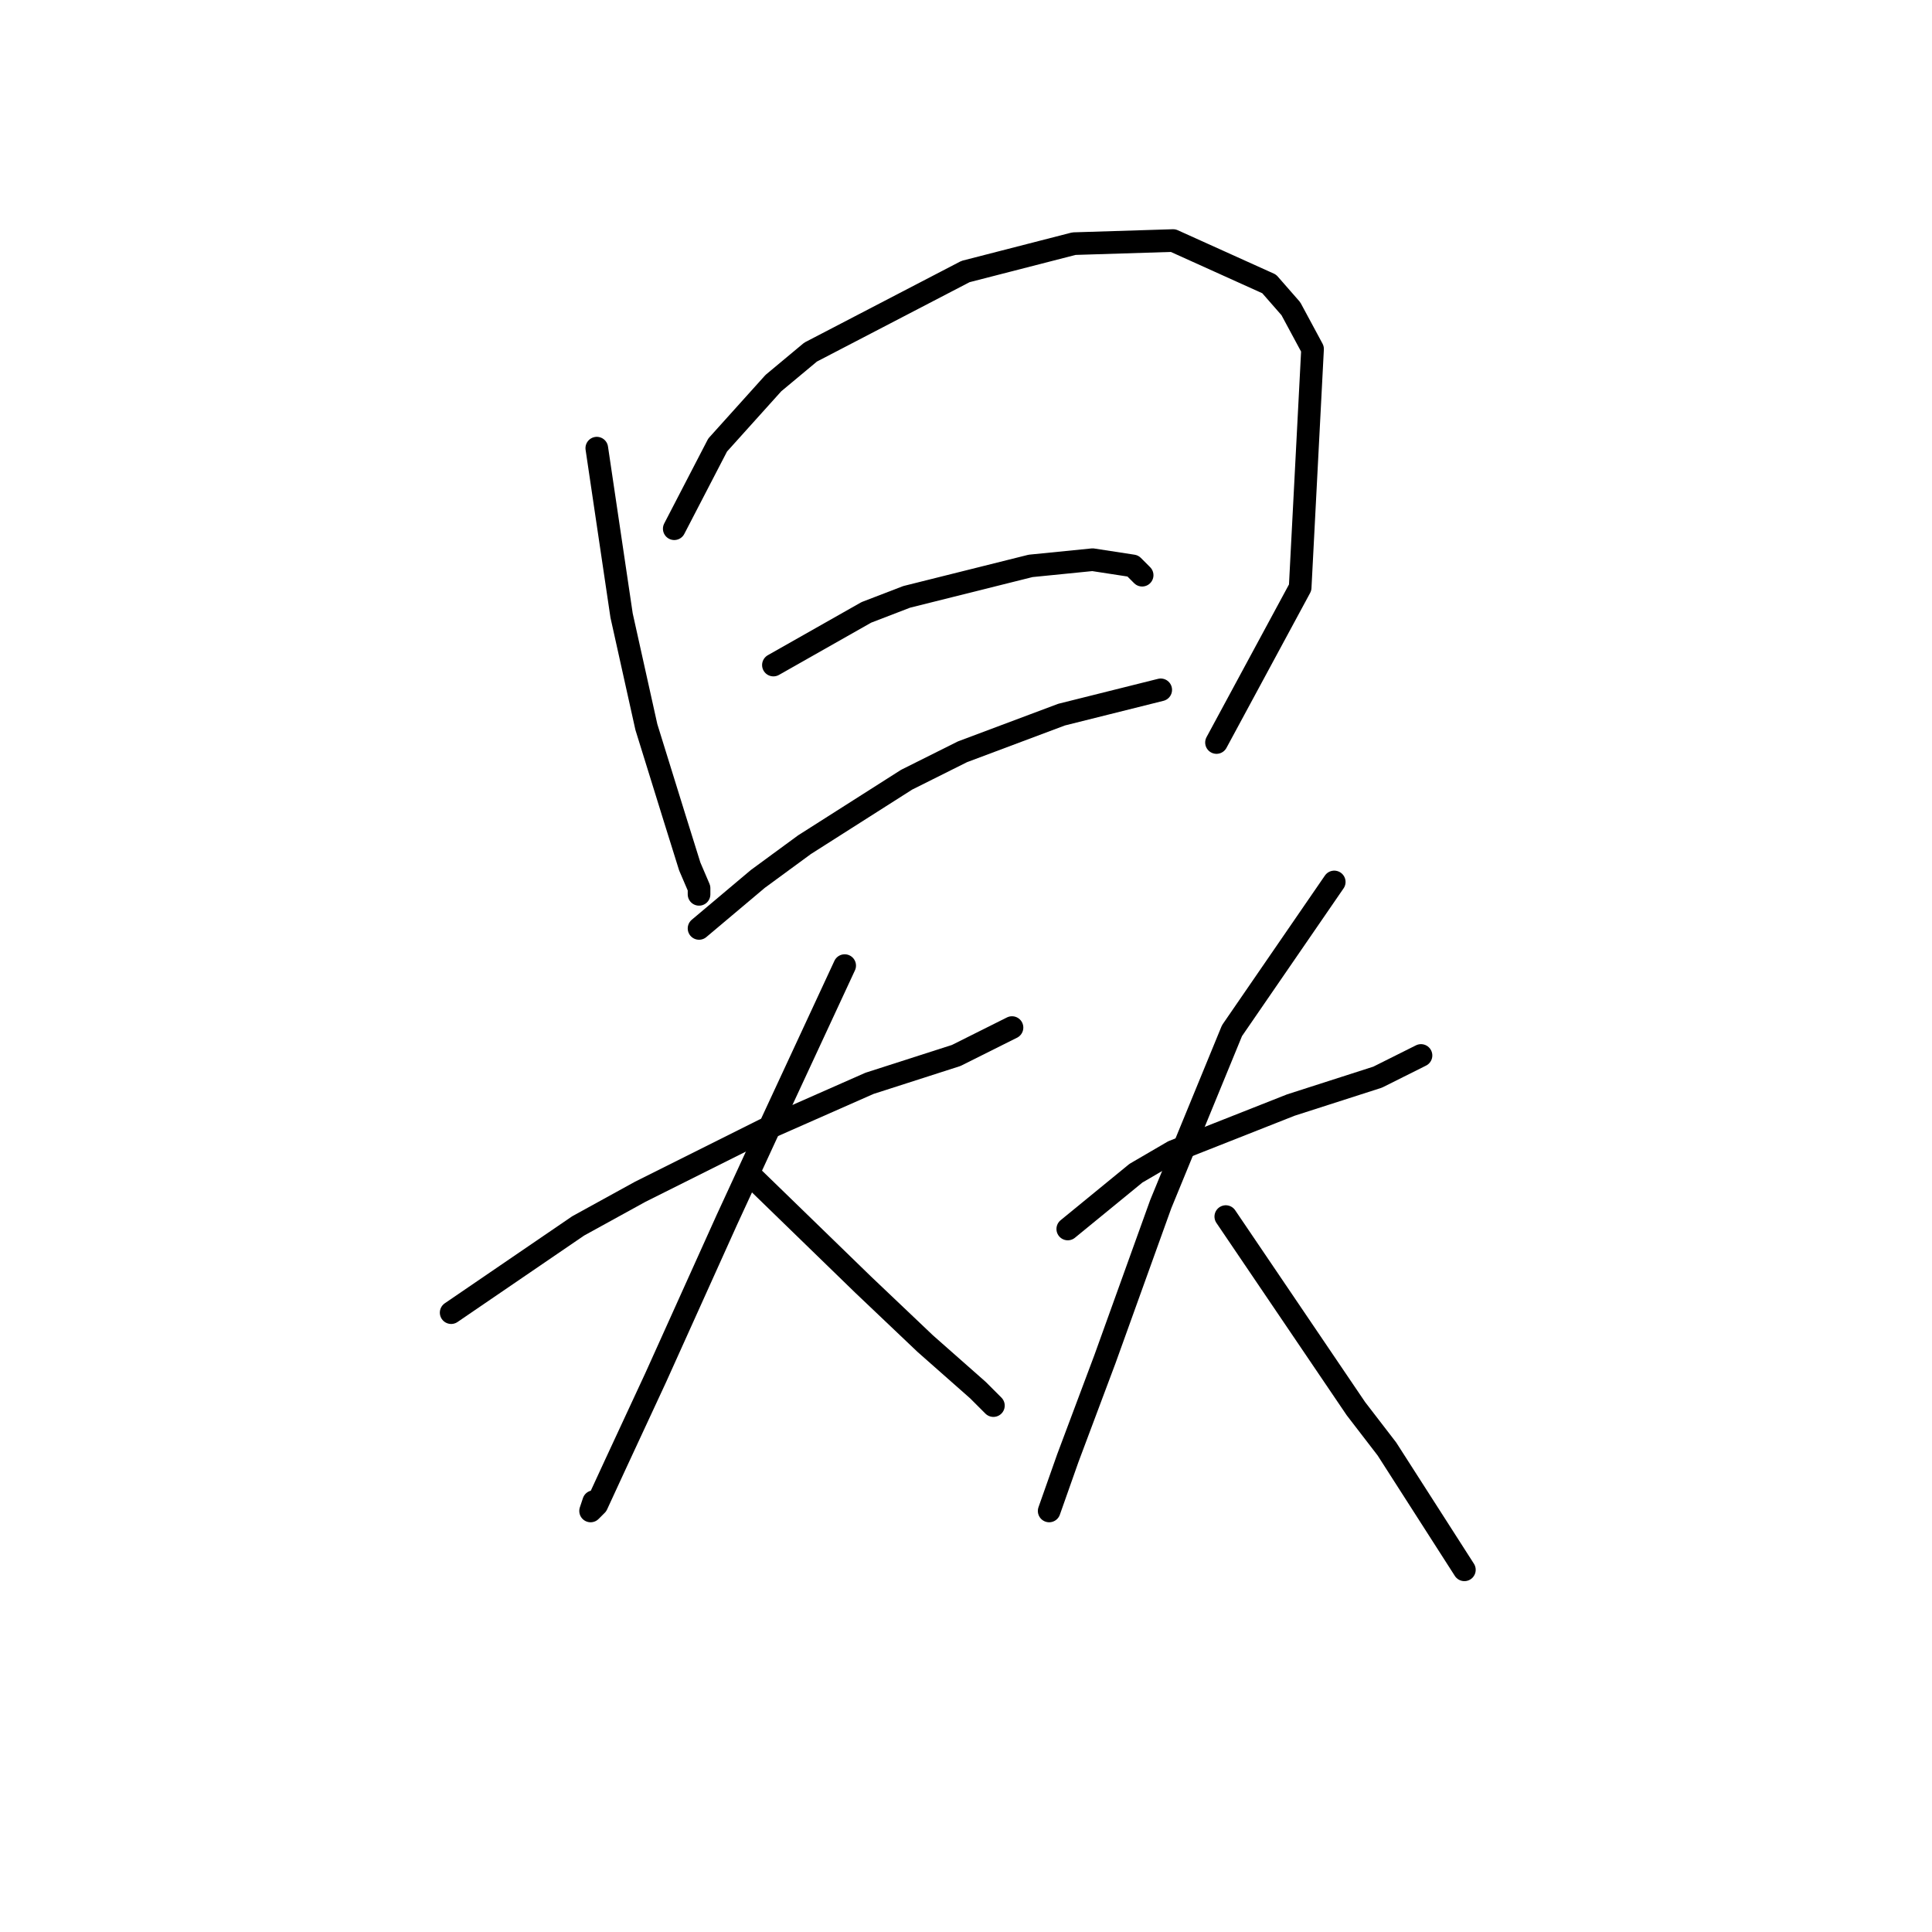 <?xml version="1.0" standalone="no"?>
    <svg width="256" height="256" xmlns="http://www.w3.org/2000/svg" version="1.1">
    <polyline stroke="black" stroke-width="3" stroke-linecap="round" fill="transparent" stroke-linejoin="round" points="79.078 59.383 82.363 81.554 85.647 96.334 89.342 108.241 91.395 114.81 92.627 117.684 92.627 118.505 92.627 118.505 " />
        <polyline stroke="black" stroke-width="3" stroke-linecap="round" fill="transparent" stroke-linejoin="round" points="89.342 70.058 95.09 58.972 102.481 50.761 107.407 46.655 127.936 35.98 142.306 32.285 155.444 31.874 168.172 37.622 171.046 40.907 173.92 46.244 172.278 77.858 161.192 98.387 161.192 98.387 " />
        <polyline stroke="black" stroke-width="3" stroke-linecap="round" fill="transparent" stroke-linejoin="round" points="102.481 88.123 114.798 81.143 120.135 79.09 136.558 74.984 144.769 74.163 150.107 74.984 151.339 76.216 151.339 76.216 " />
        <polyline stroke="black" stroke-width="3" stroke-linecap="round" fill="transparent" stroke-linejoin="round" points="92.627 123.021 100.428 116.452 106.586 111.936 120.135 103.314 127.525 99.619 140.664 94.692 153.802 91.407 153.802 91.407 " />
        <polyline stroke="black" stroke-width="3" stroke-linecap="round" fill="transparent" stroke-linejoin="round" points="59.781 173.932 76.615 162.436 84.826 157.92 101.249 149.708 115.208 143.55 126.704 139.855 134.095 136.159 134.095 136.159 " />
        <polyline stroke="black" stroke-width="3" stroke-linecap="round" fill="transparent" stroke-linejoin="round" points="111.924 127.948 101.249 150.94 96.322 161.615 86.879 182.554 81.541 194.05 79.078 199.387 78.257 200.209 78.667 198.977 78.667 198.977 " />
        <polyline stroke="black" stroke-width="3" stroke-linecap="round" fill="transparent" stroke-linejoin="round" points="100.017 156.277 114.387 170.237 122.599 178.038 129.578 184.196 131.631 186.249 131.631 186.249 " />
        <polyline stroke="black" stroke-width="3" stroke-linecap="round" fill="transparent" stroke-linejoin="round" points="141.485 162.847 150.517 155.456 155.444 152.582 171.046 146.424 182.542 142.729 188.29 139.855 188.29 139.855 " />
        <polyline stroke="black" stroke-width="3" stroke-linecap="round" fill="transparent" stroke-linejoin="round" points="176.794 116.863 163.245 136.57 153.802 159.562 146.412 180.091 141.485 193.229 139.021 200.209 139.021 200.209 " />
        <polyline stroke="black" stroke-width="3" stroke-linecap="round" fill="transparent" stroke-linejoin="round" points="162.424 161.204 179.668 186.66 183.774 191.997 194.038 208.009 194.038 208.009 " />
        </svg>